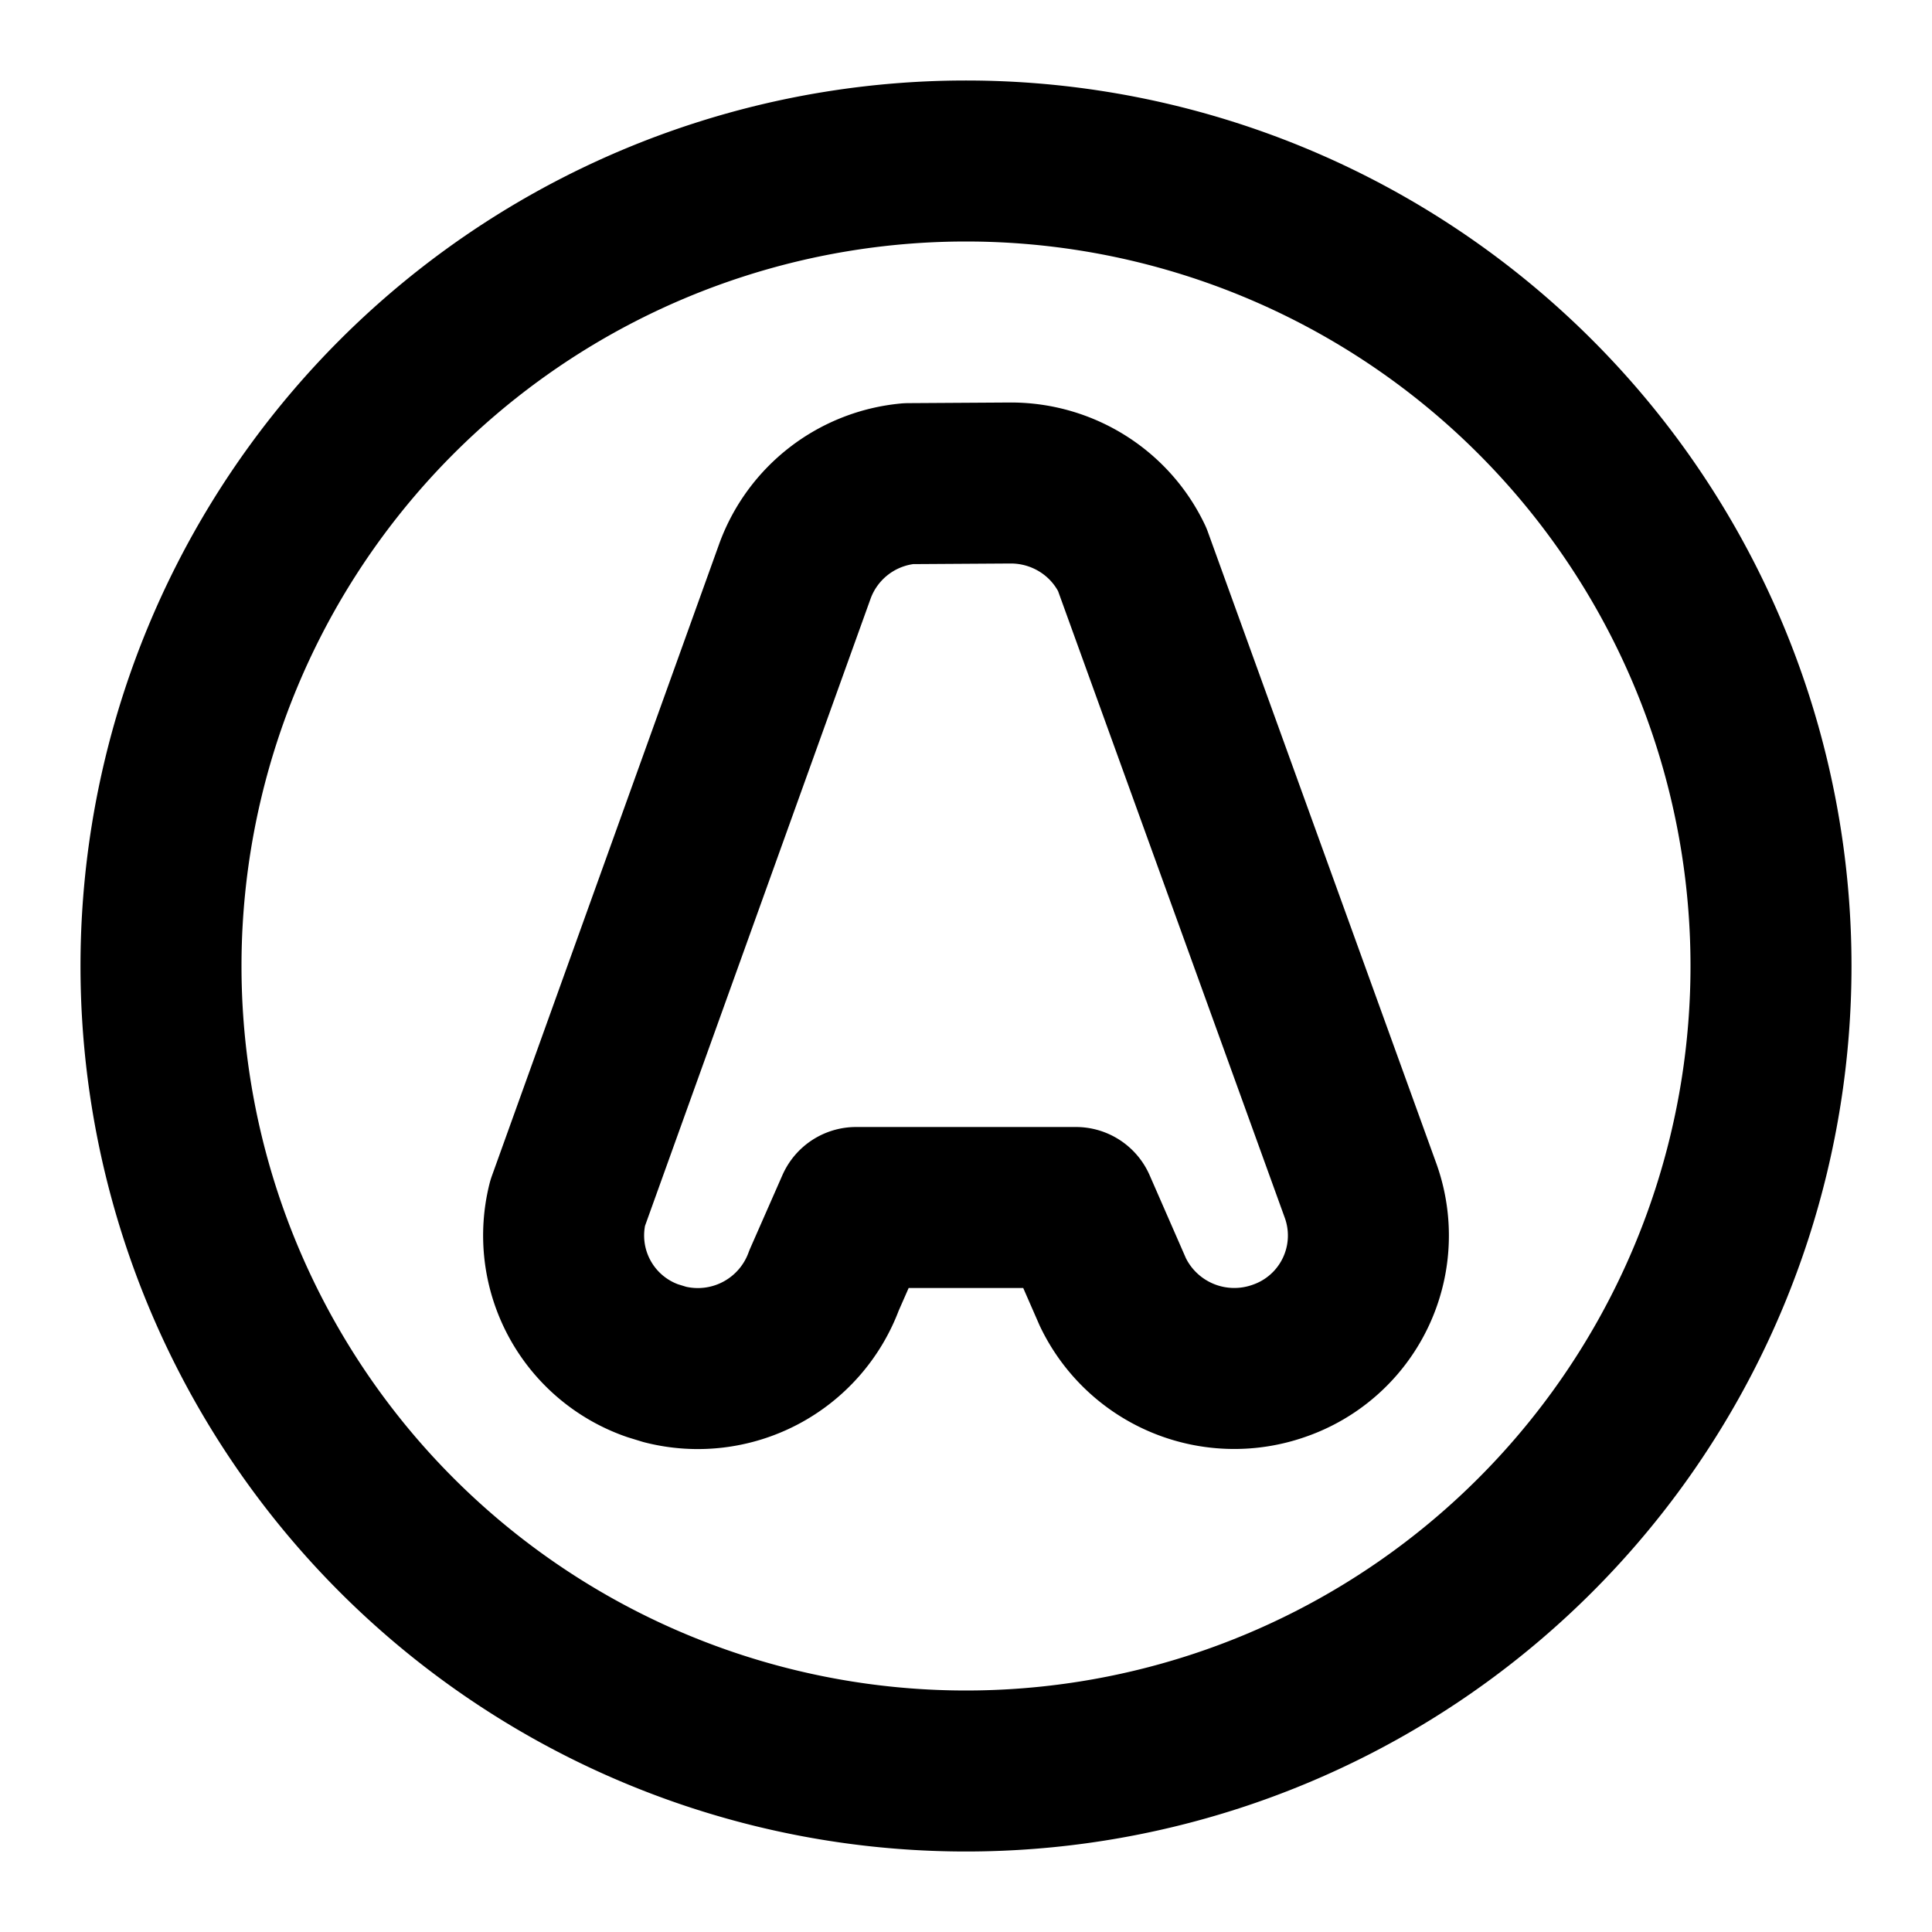 <!--
tags: [authorization, protocol, access, web, api, secure, framework, token, authentication, client]
category: Brand
version: "2.16"
unicode: "fa52"
-->
<svg
  xmlns="http://www.w3.org/2000/svg"
  width="24"
  height="24"
  viewBox="0 0 24 24"
  fill="none"
  stroke="currentColor"
  stroke-width="2"
  stroke-linecap="round"
  stroke-linejoin="round"
>
  <path d="M12 12m-10 0a10 10 0 1 0 20 0a10 10 0 1 0 -20 0m10.556 -6c.65 0 1.235 .373 1.508 .947l2.839 7.848a1.646 1.646 0 0 1 -1.01 2.108a1.673 1.673 0 0 1 -2.068 -.851l-.46 -1.052h-2.73l-.398 .905a1.67 1.67 0 0 1 -1.977 1.045l-.153 -.047a1.647 1.647 0 0 1 -1.056 -1.956l2.824 -7.852a1.664 1.664 0 0 1 1.409 -1.087l1.272 -.008z" />
</svg>
